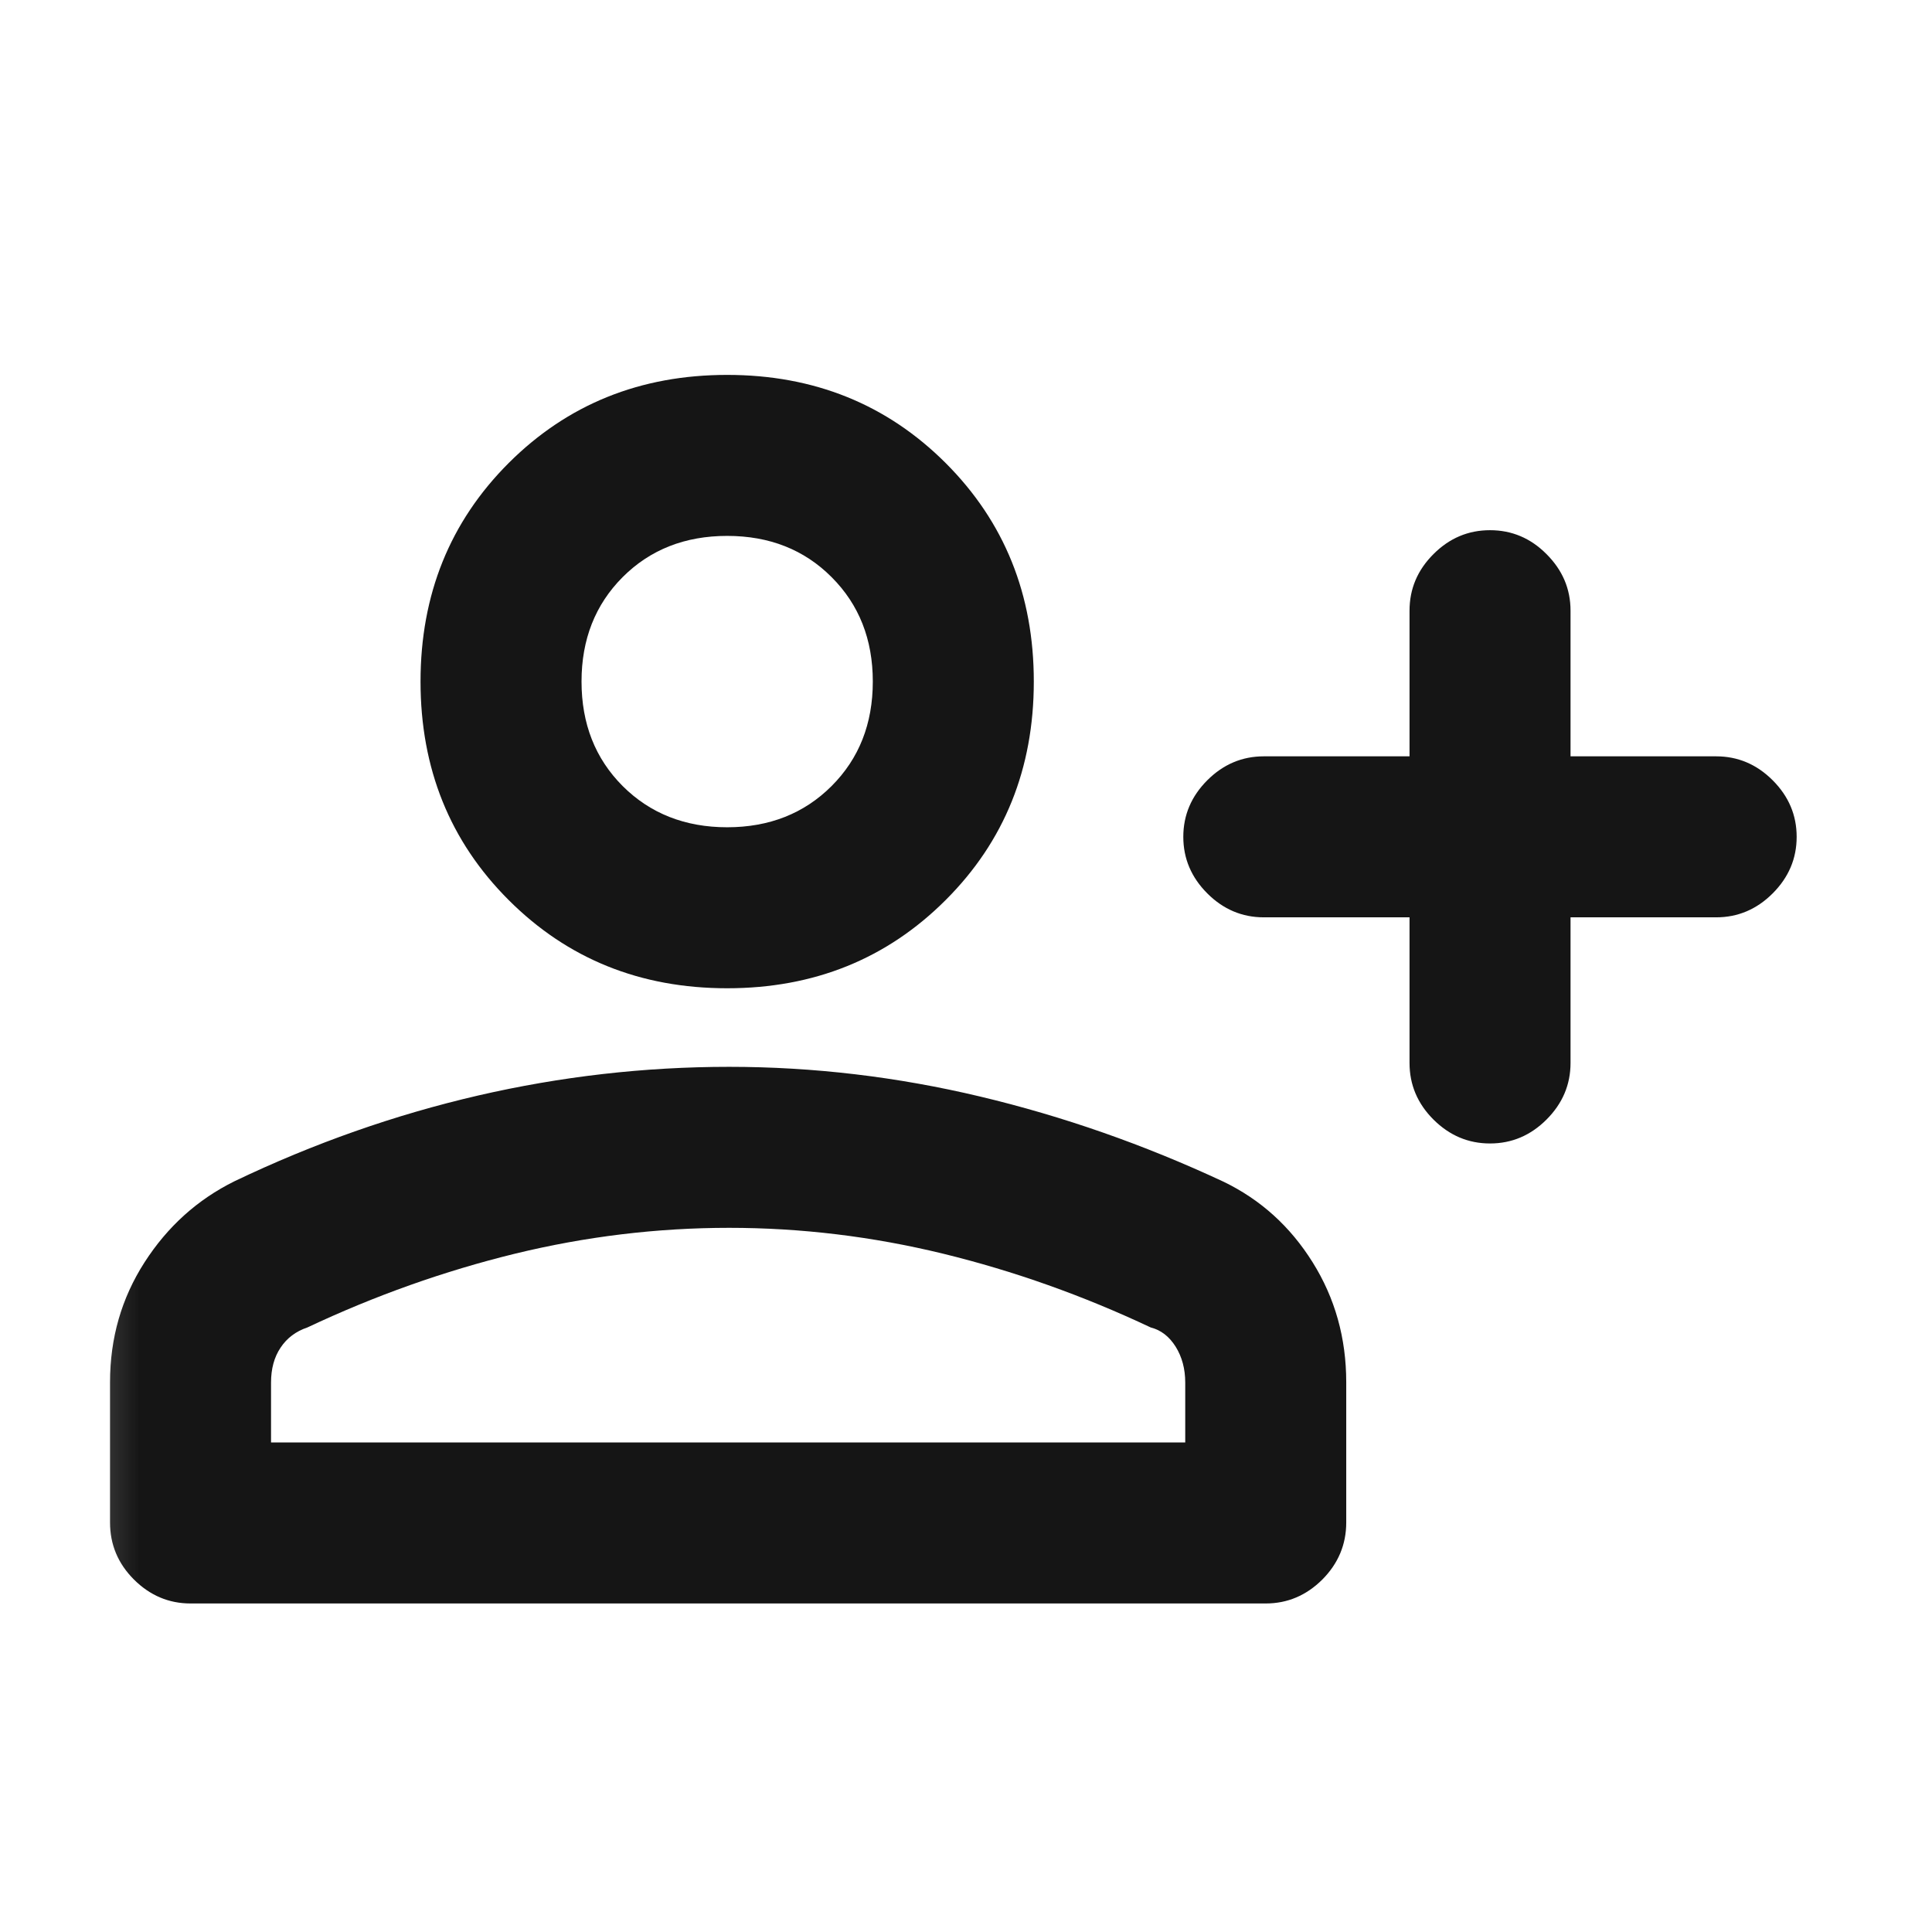 <svg width="21" height="21" viewBox="0 0 21 21" fill="none" xmlns="http://www.w3.org/2000/svg">
<mask id="mask0_63_690" style="mask-type:alpha" maskUnits="userSpaceOnUse" x="0" y="0" width="21" height="21">
<rect x="0.362" y="0.763" width="20" height="20" fill="#D9D9D9"/>
</mask>
<g mask="url(#mask0_63_690)">
<path d="M16.196 12.429C15.959 12.429 15.755 12.342 15.581 12.169C15.407 11.995 15.321 11.79 15.321 11.554V9.971H13.737C13.501 9.971 13.296 9.884 13.123 9.711C12.949 9.537 12.862 9.332 12.862 9.096C12.862 8.86 12.949 8.655 13.123 8.481C13.296 8.308 13.501 8.221 13.737 8.221H15.321V6.638C15.321 6.401 15.407 6.197 15.581 6.023C15.755 5.849 15.959 5.763 16.196 5.763C16.432 5.763 16.637 5.849 16.81 6.023C16.984 6.197 17.071 6.401 17.071 6.638V8.221H18.654C18.89 8.221 19.095 8.308 19.268 8.481C19.442 8.655 19.529 8.86 19.529 9.096C19.529 9.332 19.442 9.537 19.268 9.711C19.095 9.884 18.89 9.971 18.654 9.971H17.071V11.554C17.071 11.79 16.984 11.995 16.81 12.169C16.637 12.342 16.432 12.429 16.196 12.429ZM7.904 10.742C6.959 10.742 6.168 10.422 5.529 9.783C4.89 9.145 4.571 8.353 4.571 7.408C4.571 6.464 4.89 5.672 5.529 5.033C6.168 4.395 6.959 4.075 7.904 4.075C8.848 4.075 9.64 4.395 10.279 5.033C10.918 5.672 11.237 6.464 11.237 7.408C11.237 8.353 10.918 9.145 10.279 9.783C9.64 10.422 8.848 10.742 7.904 10.742ZM2.071 17.429C1.835 17.429 1.63 17.342 1.456 17.169C1.282 16.995 1.196 16.788 1.196 16.549V15.024C1.196 14.544 1.321 14.11 1.571 13.721C1.821 13.332 2.147 13.038 2.55 12.839C3.411 12.427 4.293 12.117 5.196 11.908C6.098 11.7 7.008 11.596 7.925 11.596C8.841 11.596 9.751 11.704 10.654 11.919C11.557 12.134 12.439 12.443 13.3 12.845C13.703 13.04 14.025 13.332 14.268 13.721C14.511 14.11 14.633 14.544 14.633 15.024V16.549C14.633 16.788 14.546 16.995 14.373 17.169C14.199 17.342 13.994 17.429 13.758 17.429H2.071ZM2.946 15.679H12.883V15.028C12.883 14.879 12.848 14.749 12.779 14.638C12.709 14.527 12.619 14.457 12.508 14.429C11.772 14.082 11.02 13.815 10.251 13.627C9.483 13.44 8.707 13.346 7.925 13.346C7.142 13.346 6.367 13.44 5.598 13.627C4.83 13.815 4.077 14.082 3.341 14.429C3.216 14.471 3.119 14.544 3.05 14.648C2.98 14.752 2.946 14.879 2.946 15.028V15.679ZM7.904 8.992C8.362 8.992 8.741 8.842 9.039 8.544C9.338 8.245 9.487 7.867 9.487 7.408C9.487 6.95 9.338 6.572 9.039 6.273C8.741 5.974 8.362 5.825 7.904 5.825C7.446 5.825 7.067 5.974 6.768 6.273C6.47 6.572 6.321 6.95 6.321 7.408C6.321 7.867 6.47 8.245 6.768 8.544C7.067 8.842 7.446 8.992 7.904 8.992Z" fill="#151515"/>
</g>
</svg>
